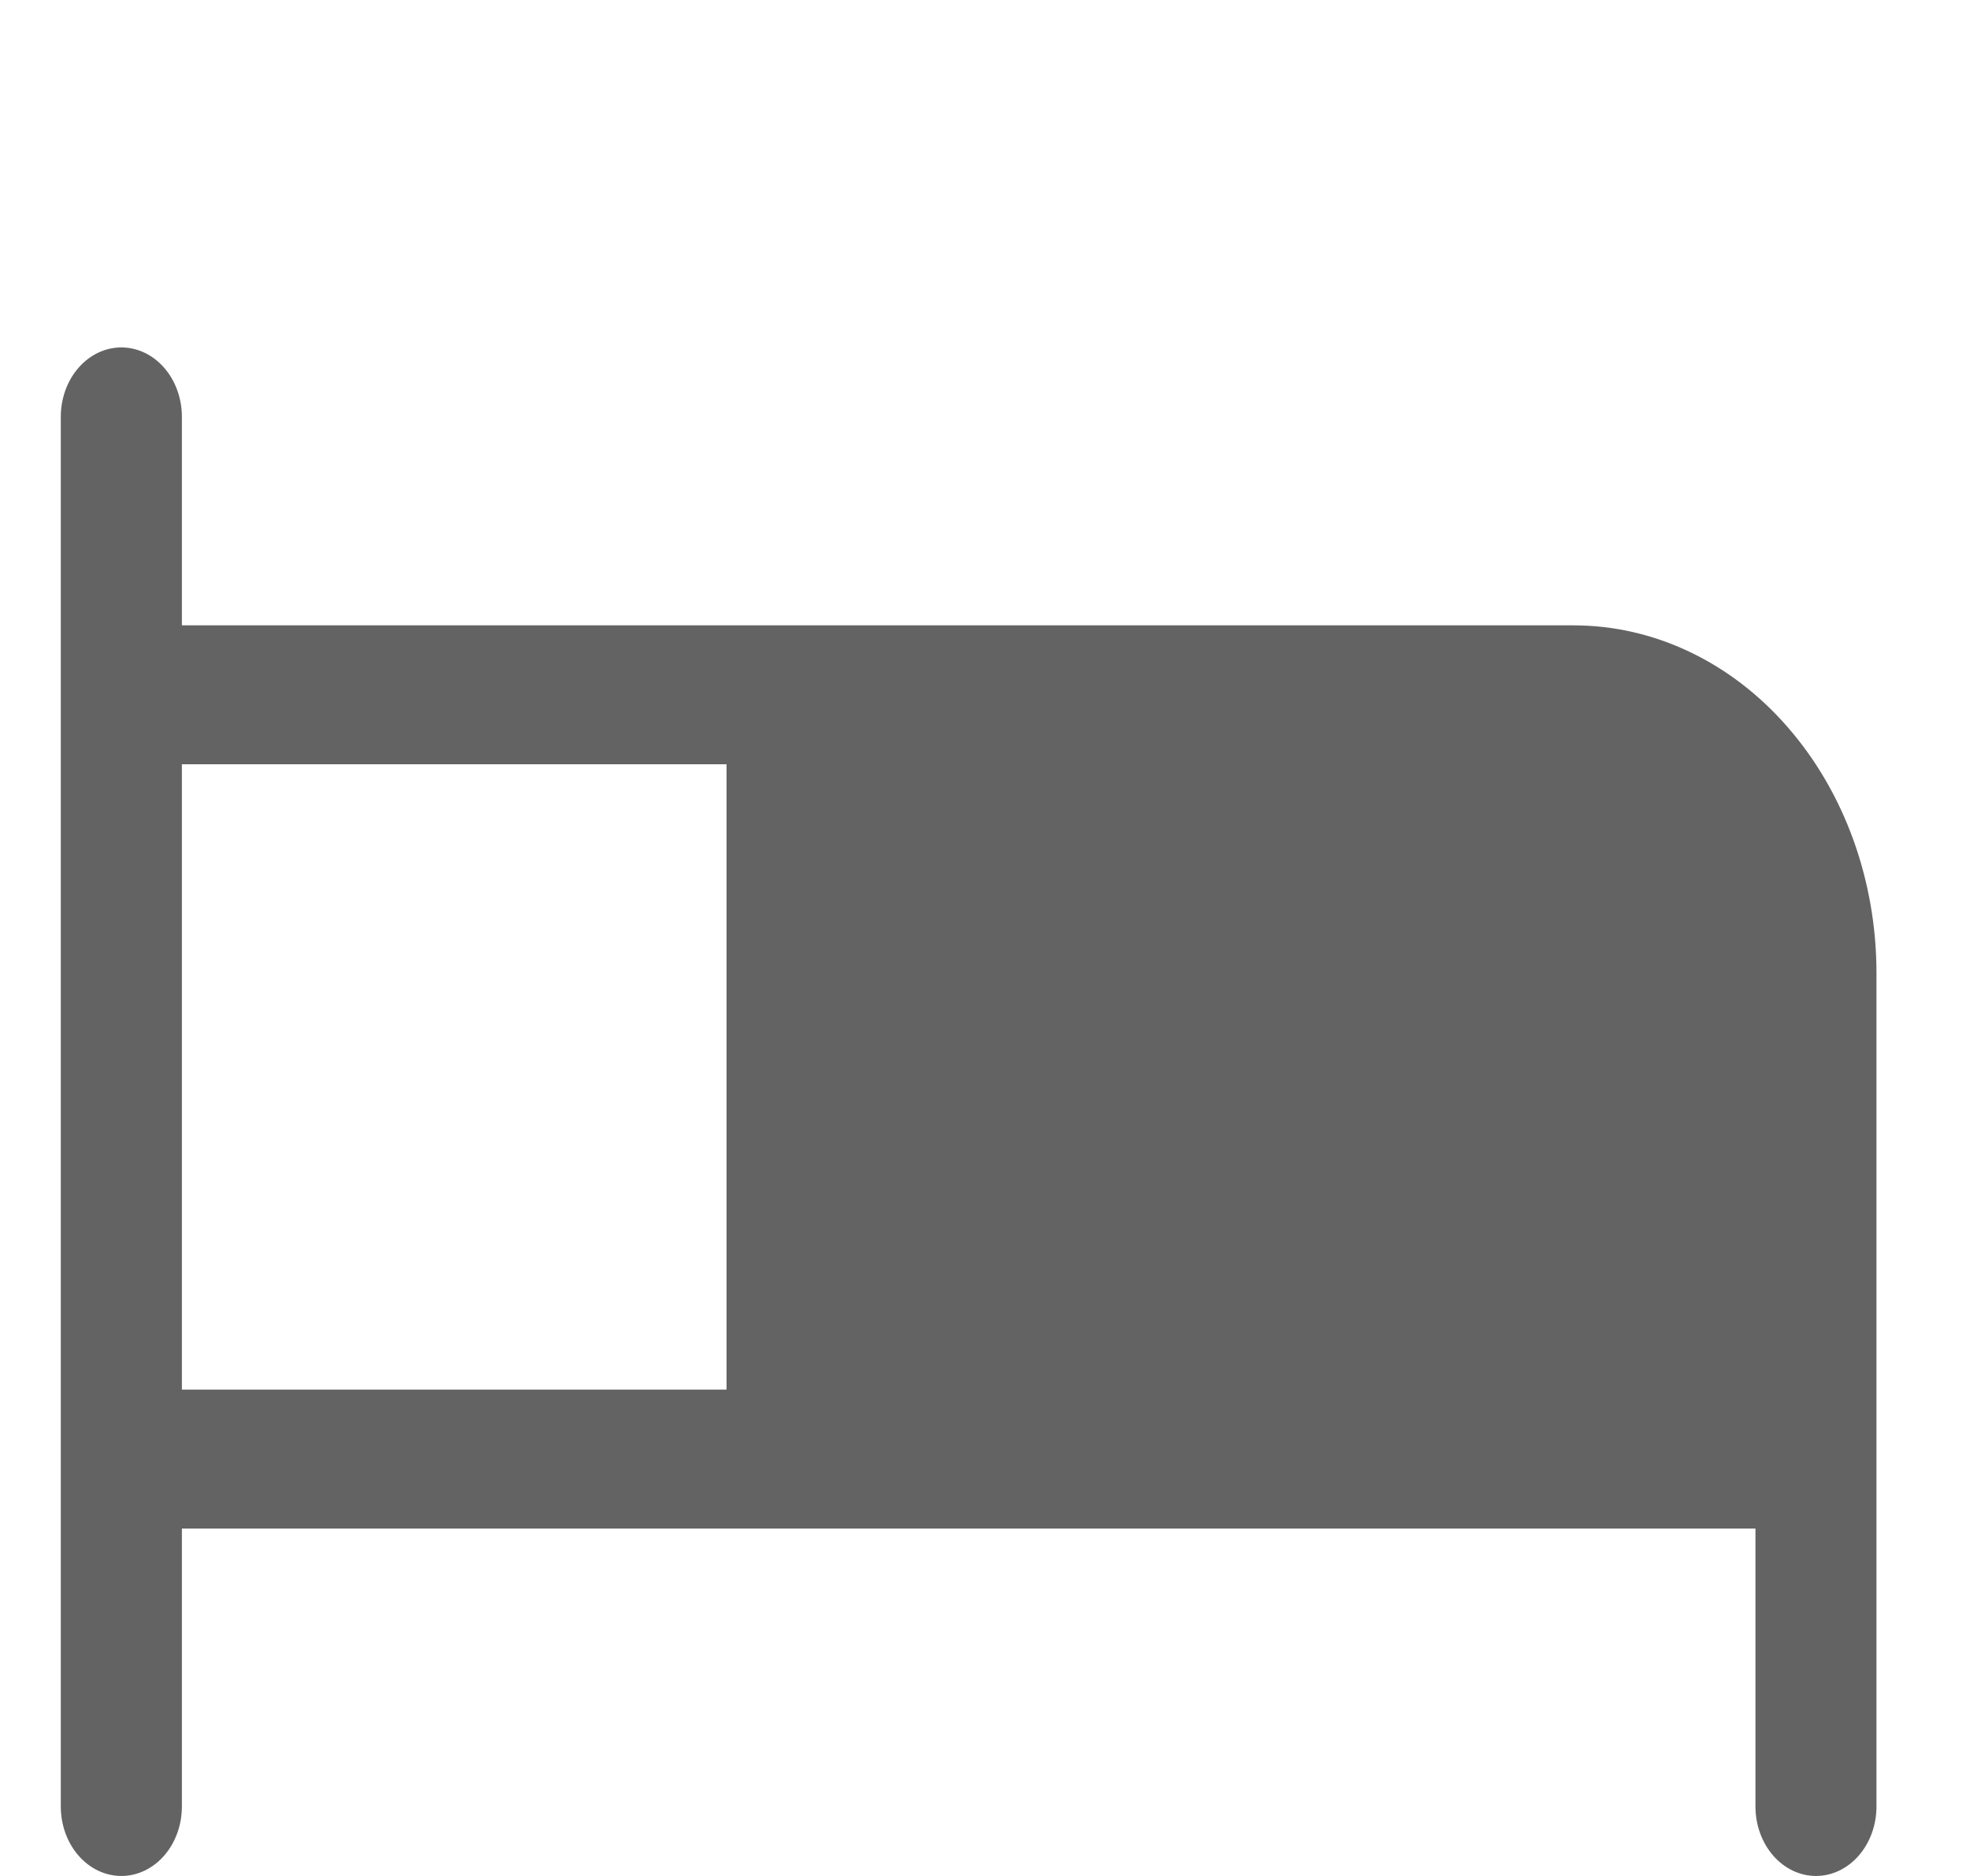 <svg width="21" height="20" viewBox="0 0 21 20" fill="none" xmlns="http://www.w3.org/2000/svg">
<path d="M16.777 6.667H1.939V4.444C1.939 4.248 1.871 4.059 1.75 3.921C1.629 3.782 1.465 3.704 1.294 3.704C1.122 3.704 0.958 3.782 0.837 3.921C0.716 4.059 0.648 4.248 0.648 4.444V19.259C0.648 19.456 0.716 19.644 0.837 19.783C0.958 19.922 1.122 20 1.294 20C1.465 20 1.629 19.922 1.75 19.783C1.871 19.644 1.939 19.456 1.939 19.259V16.296H18.713V19.259C18.713 19.456 18.781 19.644 18.902 19.783C19.023 19.922 19.187 20 19.358 20C19.529 20 19.693 19.922 19.814 19.783C19.935 19.644 20.003 19.456 20.003 19.259V10.37C20.002 9.388 19.662 8.447 19.057 7.753C18.453 7.058 17.633 6.668 16.777 6.667ZM1.939 8.148H7.745V14.815H1.939V8.148Z" fill="#636363"/>
</svg>
